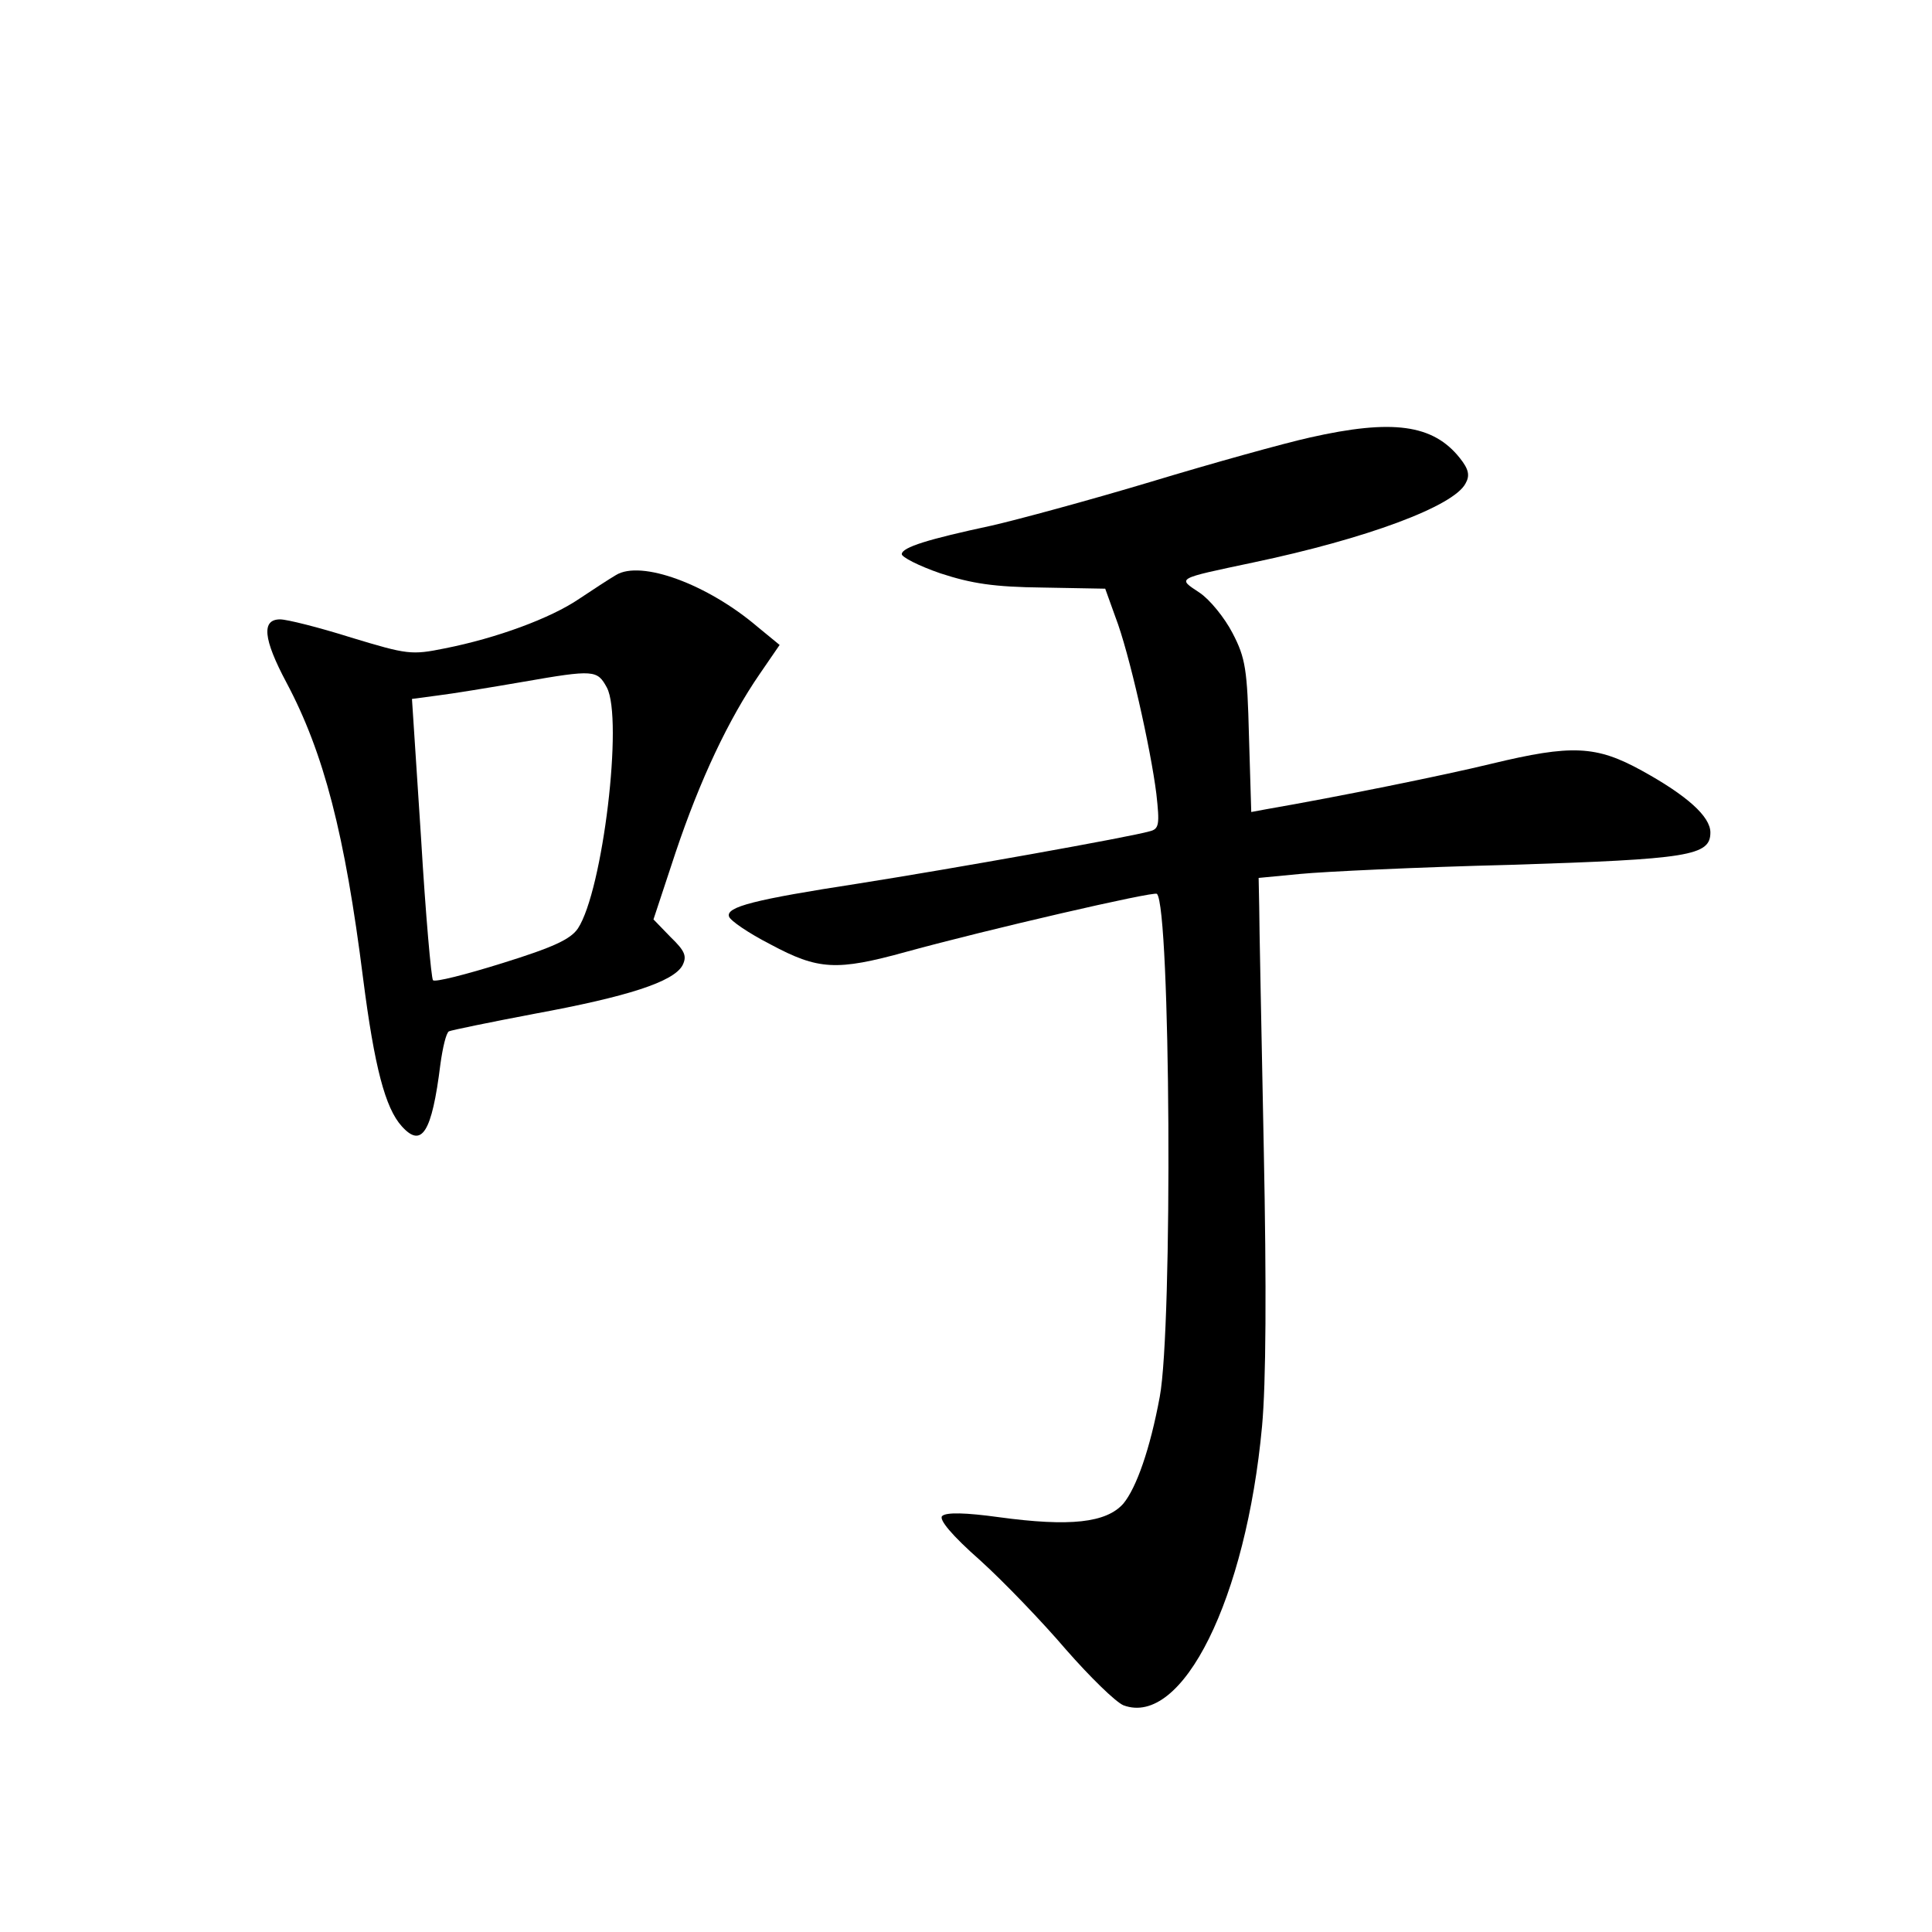 <?xml version="1.0" standalone="no"?>
<!DOCTYPE svg PUBLIC "-//W3C//DTD SVG 20010904//EN"
 "http://www.w3.org/TR/2001/REC-SVG-20010904/DTD/svg10.dtd">
<svg version="1.0" xmlns="http://www.w3.org/2000/svg"
 width="340pt" height="340pt" viewBox="0 0 340 340"
 preserveAspectRatio="xMidYMid meet">
<g transform="translate(0,340) scale(0.1,-0.1)"
fill="#000000" stroke="none">
<path d="M2305 2630 c-45 -10 -171 -45 -280 -78 -110 -33 -236 -67 -280 -77
-112 -24 -157 -38 -158 -50 -1 -5 30 -21 68 -34 55 -18 94 -24 180 -25 l110
-2 18 -50 c24 -62 62 -231 72 -311 6 -54 5 -62 -12 -66 -34 -10 -348 -66 -513
-92 -182 -28 -233 -41 -227 -58 2 -7 34 -29 73 -49 84 -45 116 -47 239 -13
142 39 436 107 441 102 24 -24 28 -762 5 -885 -17 -92 -41 -160 -64 -188 -30
-34 -94 -41 -219 -24 -58 8 -93 9 -100 2 -6 -6 17 -34 67 -78 42 -38 110 -109
151 -157 42 -48 87 -92 101 -98 104 -39 216 188 244 491 7 76 8 242 3 490 -4
206 -8 398 -8 425 l-1 50 73 7 c41 4 207 12 370 16 315 10 352 16 352 57 0 28
-41 65 -121 109 -80 44 -123 46 -264 12 -82 -20 -269 -58 -396 -80 l-27 -5 -4
133 c-3 118 -6 138 -29 182 -14 27 -40 59 -58 71 -39 26 -43 24 94 53 200 42
353 99 374 139 8 14 6 25 -10 45 -47 59 -118 69 -264 36z"/>
<path d="M1084 2388 c-12 -7 -41 -26 -65 -42 -50 -34 -145 -69 -236 -87 -59
-12 -66 -11 -165 19 -57 18 -113 32 -125 32 -33 0 -30 -34 11 -111 66 -124
103 -267 135 -521 20 -156 39 -228 68 -260 35 -39 53 -12 68 109 4 29 10 55
15 58 4 2 72 16 151 31 163 30 244 56 260 85 8 16 5 25 -21 50 l-30 31 39 118
c43 128 93 234 148 314 l35 51 -39 32 c-88 75 -205 118 -249 91z m-16 -198
c29 -55 -7 -357 -51 -424 -13 -19 -43 -33 -133 -61 -64 -20 -119 -34 -122 -30
-3 3 -13 115 -21 250 l-16 245 45 6 c25 3 92 14 150 24 126 22 131 21 148 -10z"/>
</g>
</svg>
